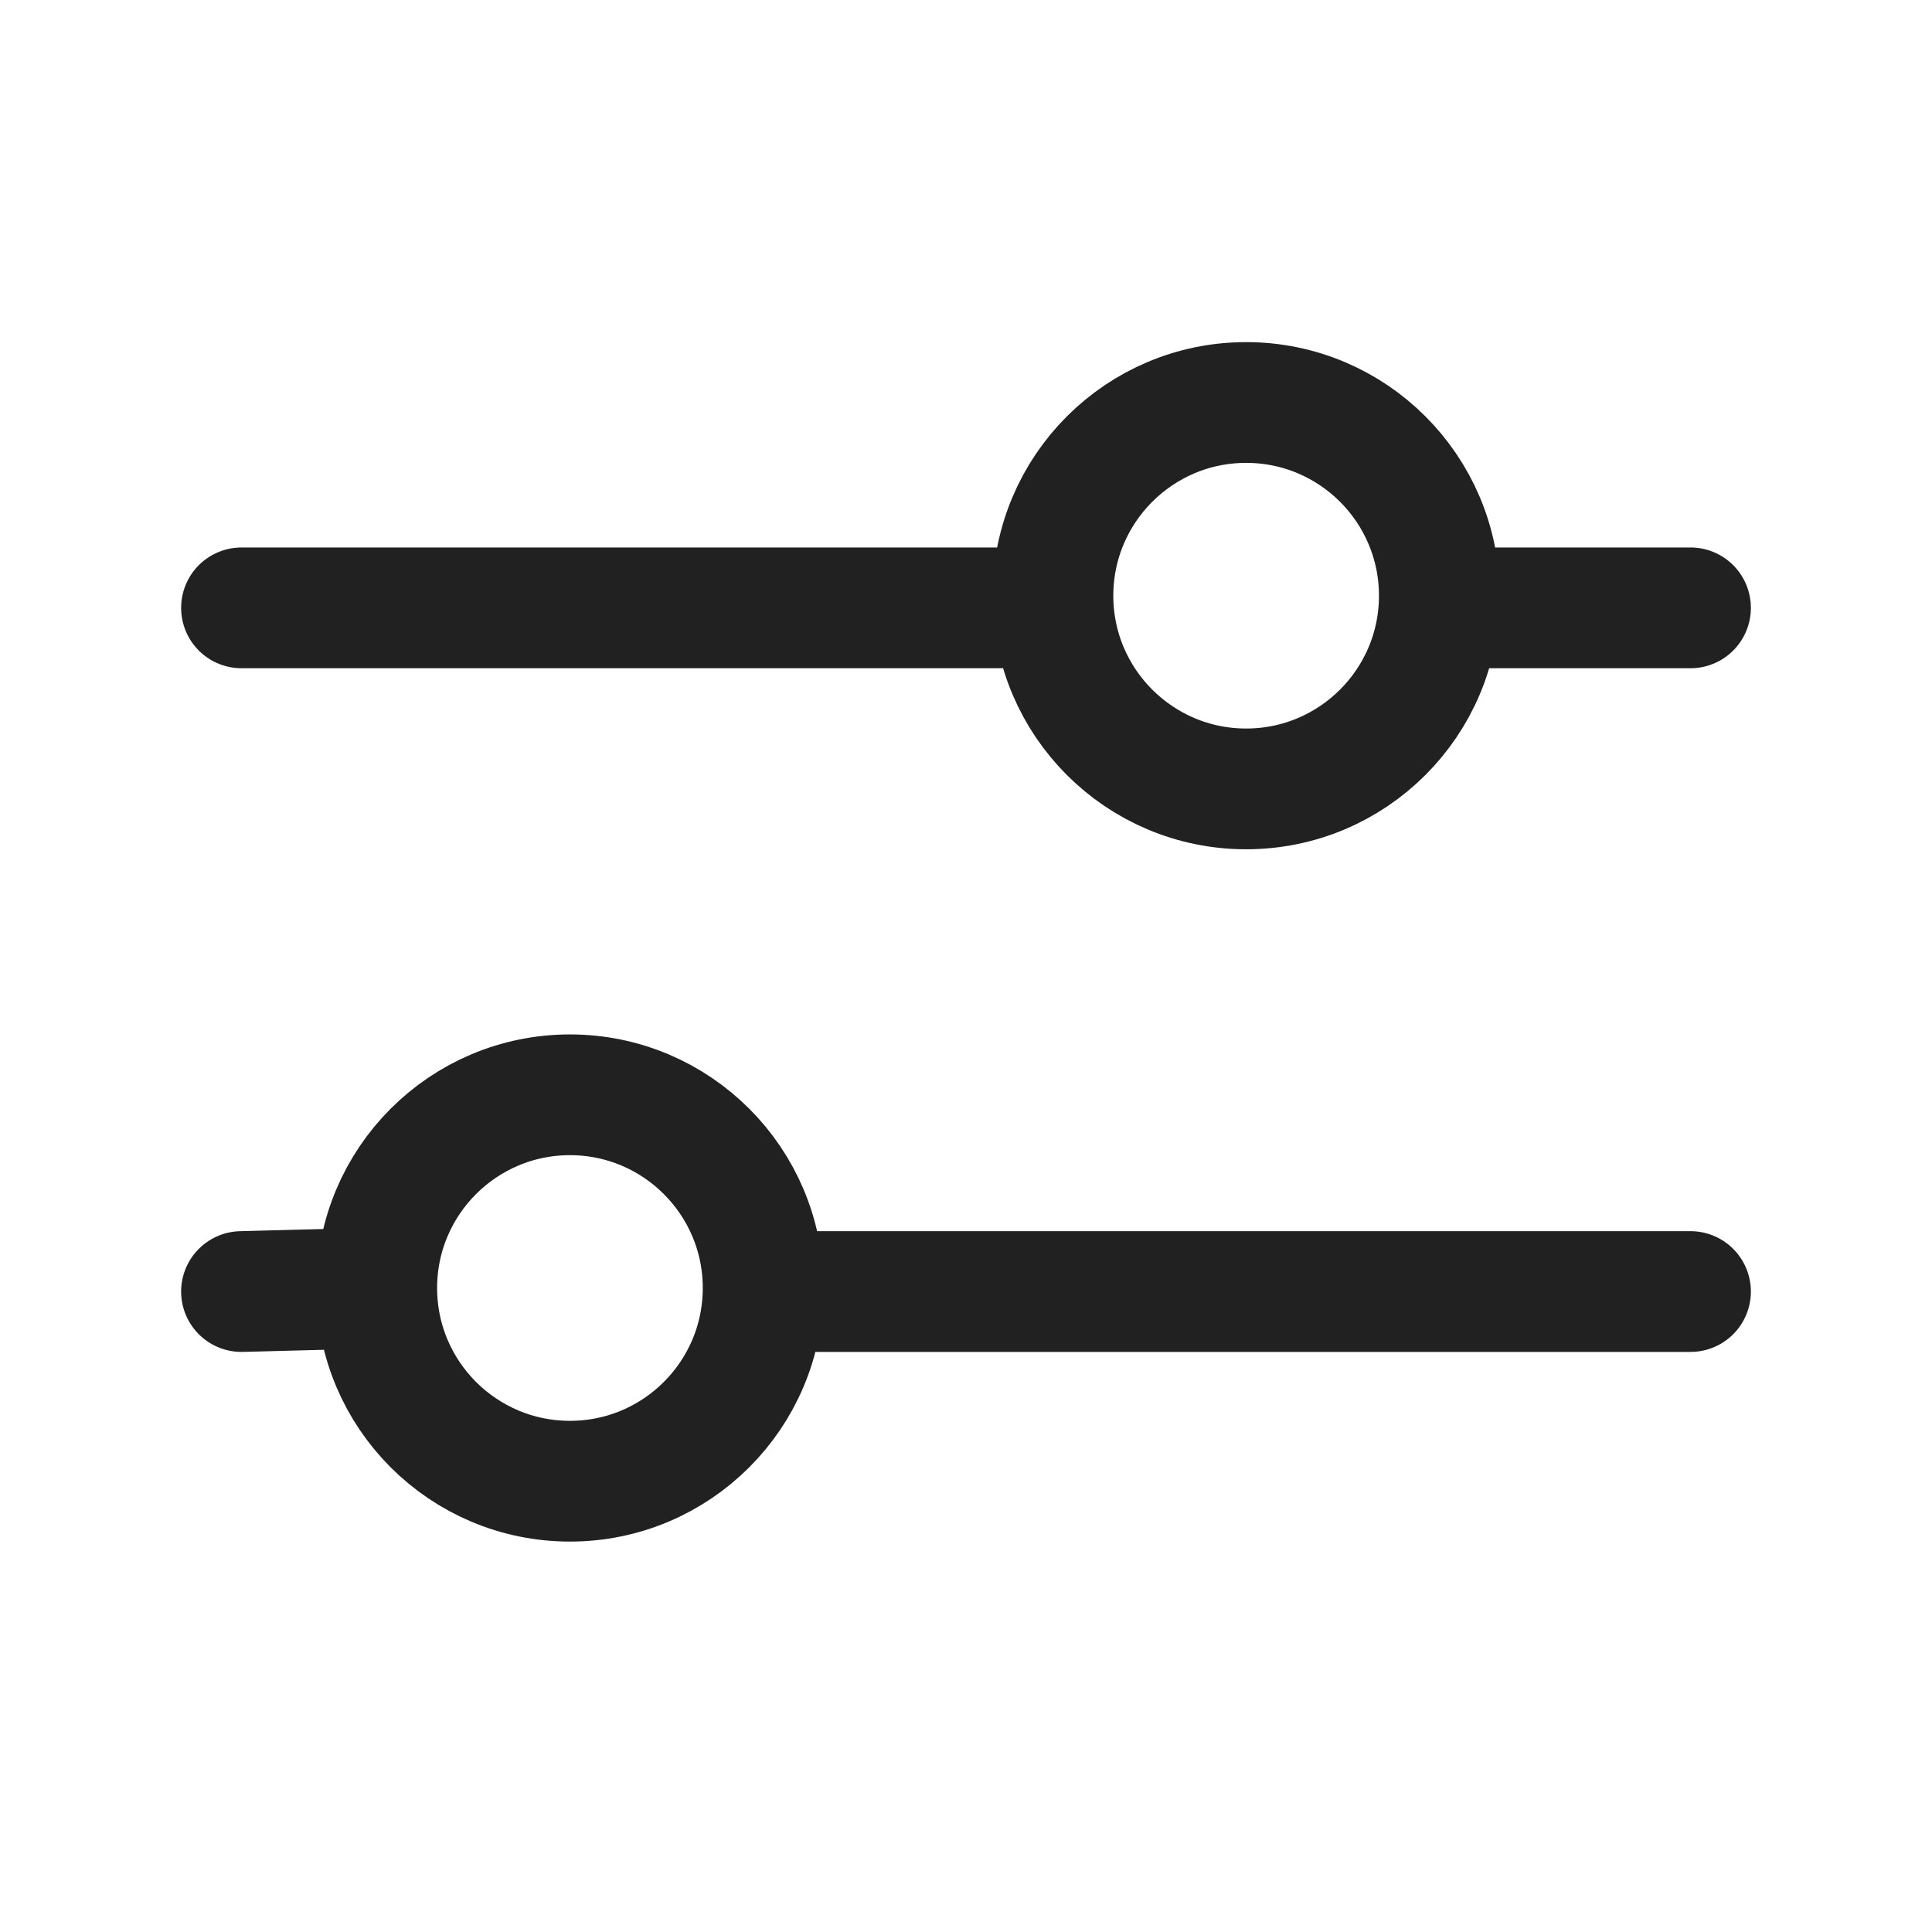 <svg width="24" height="24" viewBox="0 0 24 24" fill="none" xmlns="http://www.w3.org/2000/svg">
<path d="M4.68 16L3 16.044M4.68 16C4.68 17.326 5.755 18.4 7.08 18.4C8.405 18.4 9.48 17.326 9.48 16C9.48 14.675 8.405 13.6 7.08 13.6C5.755 13.6 4.68 14.675 4.68 16ZM10.169 16.044H21M12.801 7.551L3 7.551M21 7.551H18.48M17.88 7.4C17.88 8.725 16.805 9.8 15.48 9.8C14.155 9.8 13.08 8.725 13.08 7.4C13.08 6.075 14.155 5 15.48 5C16.805 5 17.88 6.075 17.88 7.4Z" stroke="#212121" stroke-width="1.5" stroke-linecap="round"/>
</svg>
